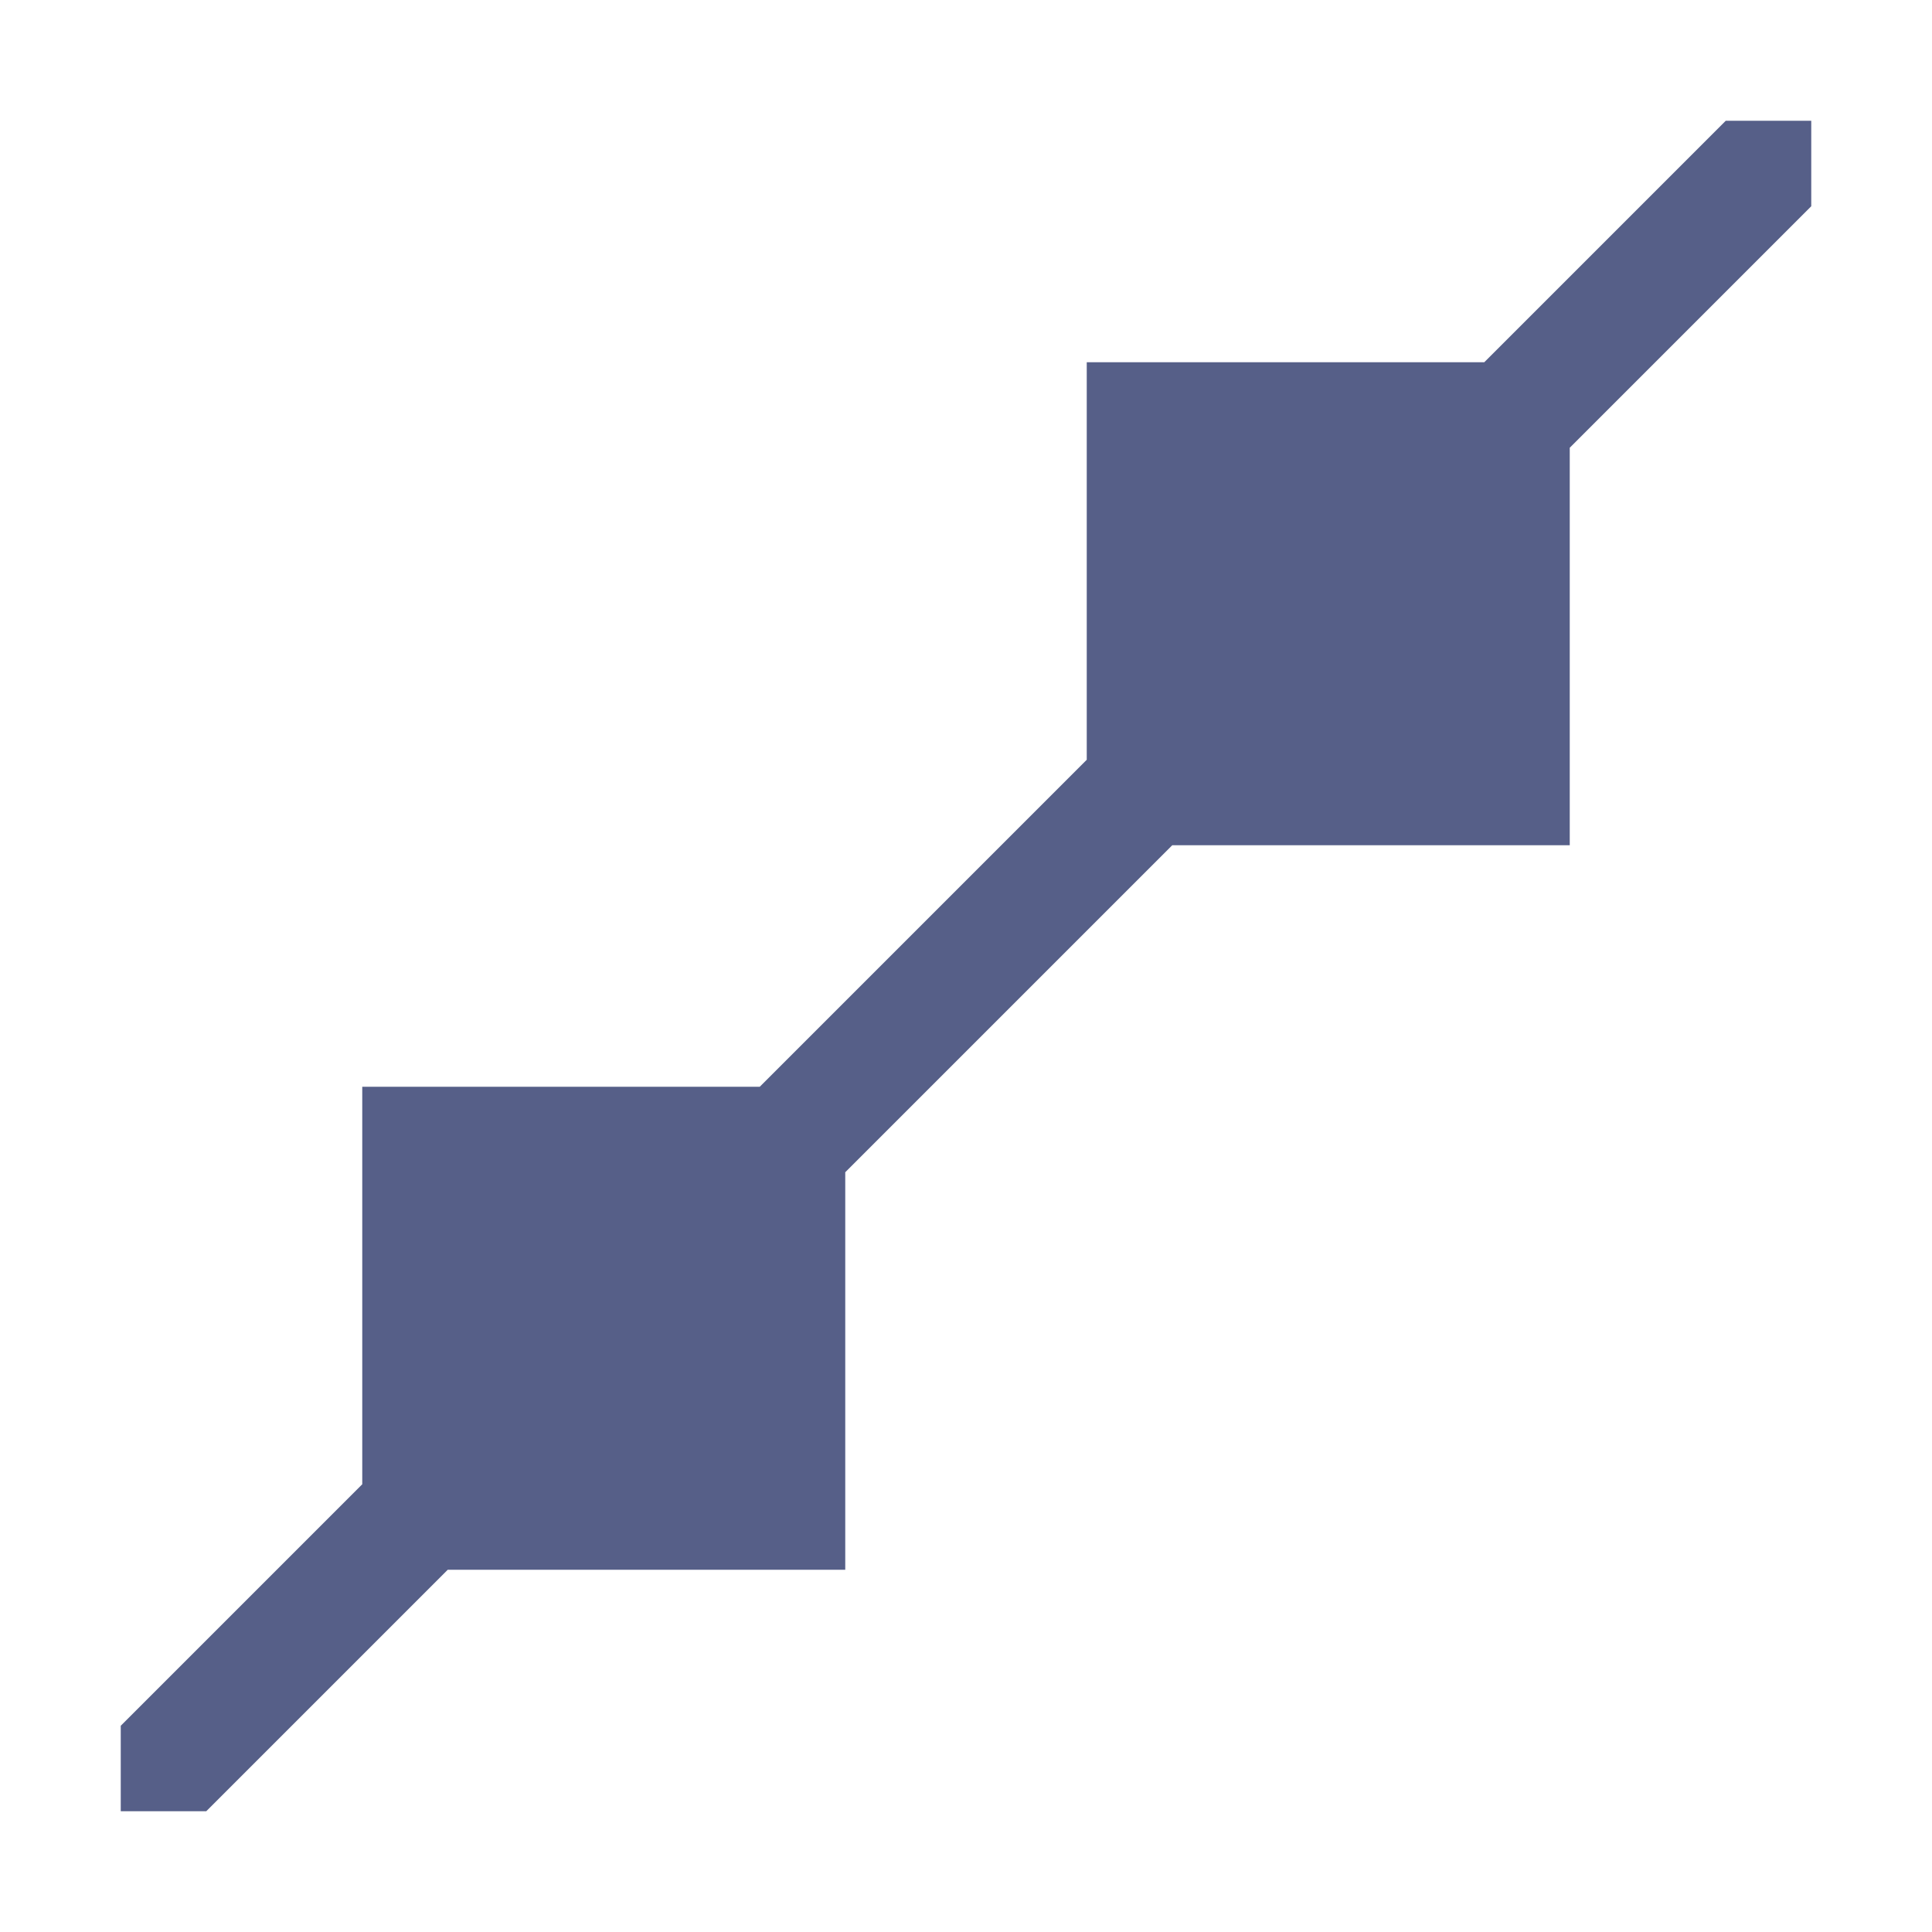 <svg xmlns="http://www.w3.org/2000/svg" width="16" height="16" version="1.1">
 <defs>
  <style id="current-color-scheme" type="text/css">
   .ColorScheme-Text { color:#565f88; } .ColorScheme-Highlight { color:#4285f4; }
  </style>
 </defs>
 <path style="fill:currentColor" class="ColorScheme-Text" d="M 3,12.292 V 13 H 3.708 L 1.708,15 H 1 V 14.292 Z M 14.292,1 H 15 V 1.708 L 13,3.708 V 3 H 12.292 Z M 9,6.292 V 7 H 9.708 L 7,9.708 V 9 H 6.292 Z M 3,9 H 7 V 13 H 3 Z M 9,3 H 13 V 7 H 9 Z"/>
</svg>
